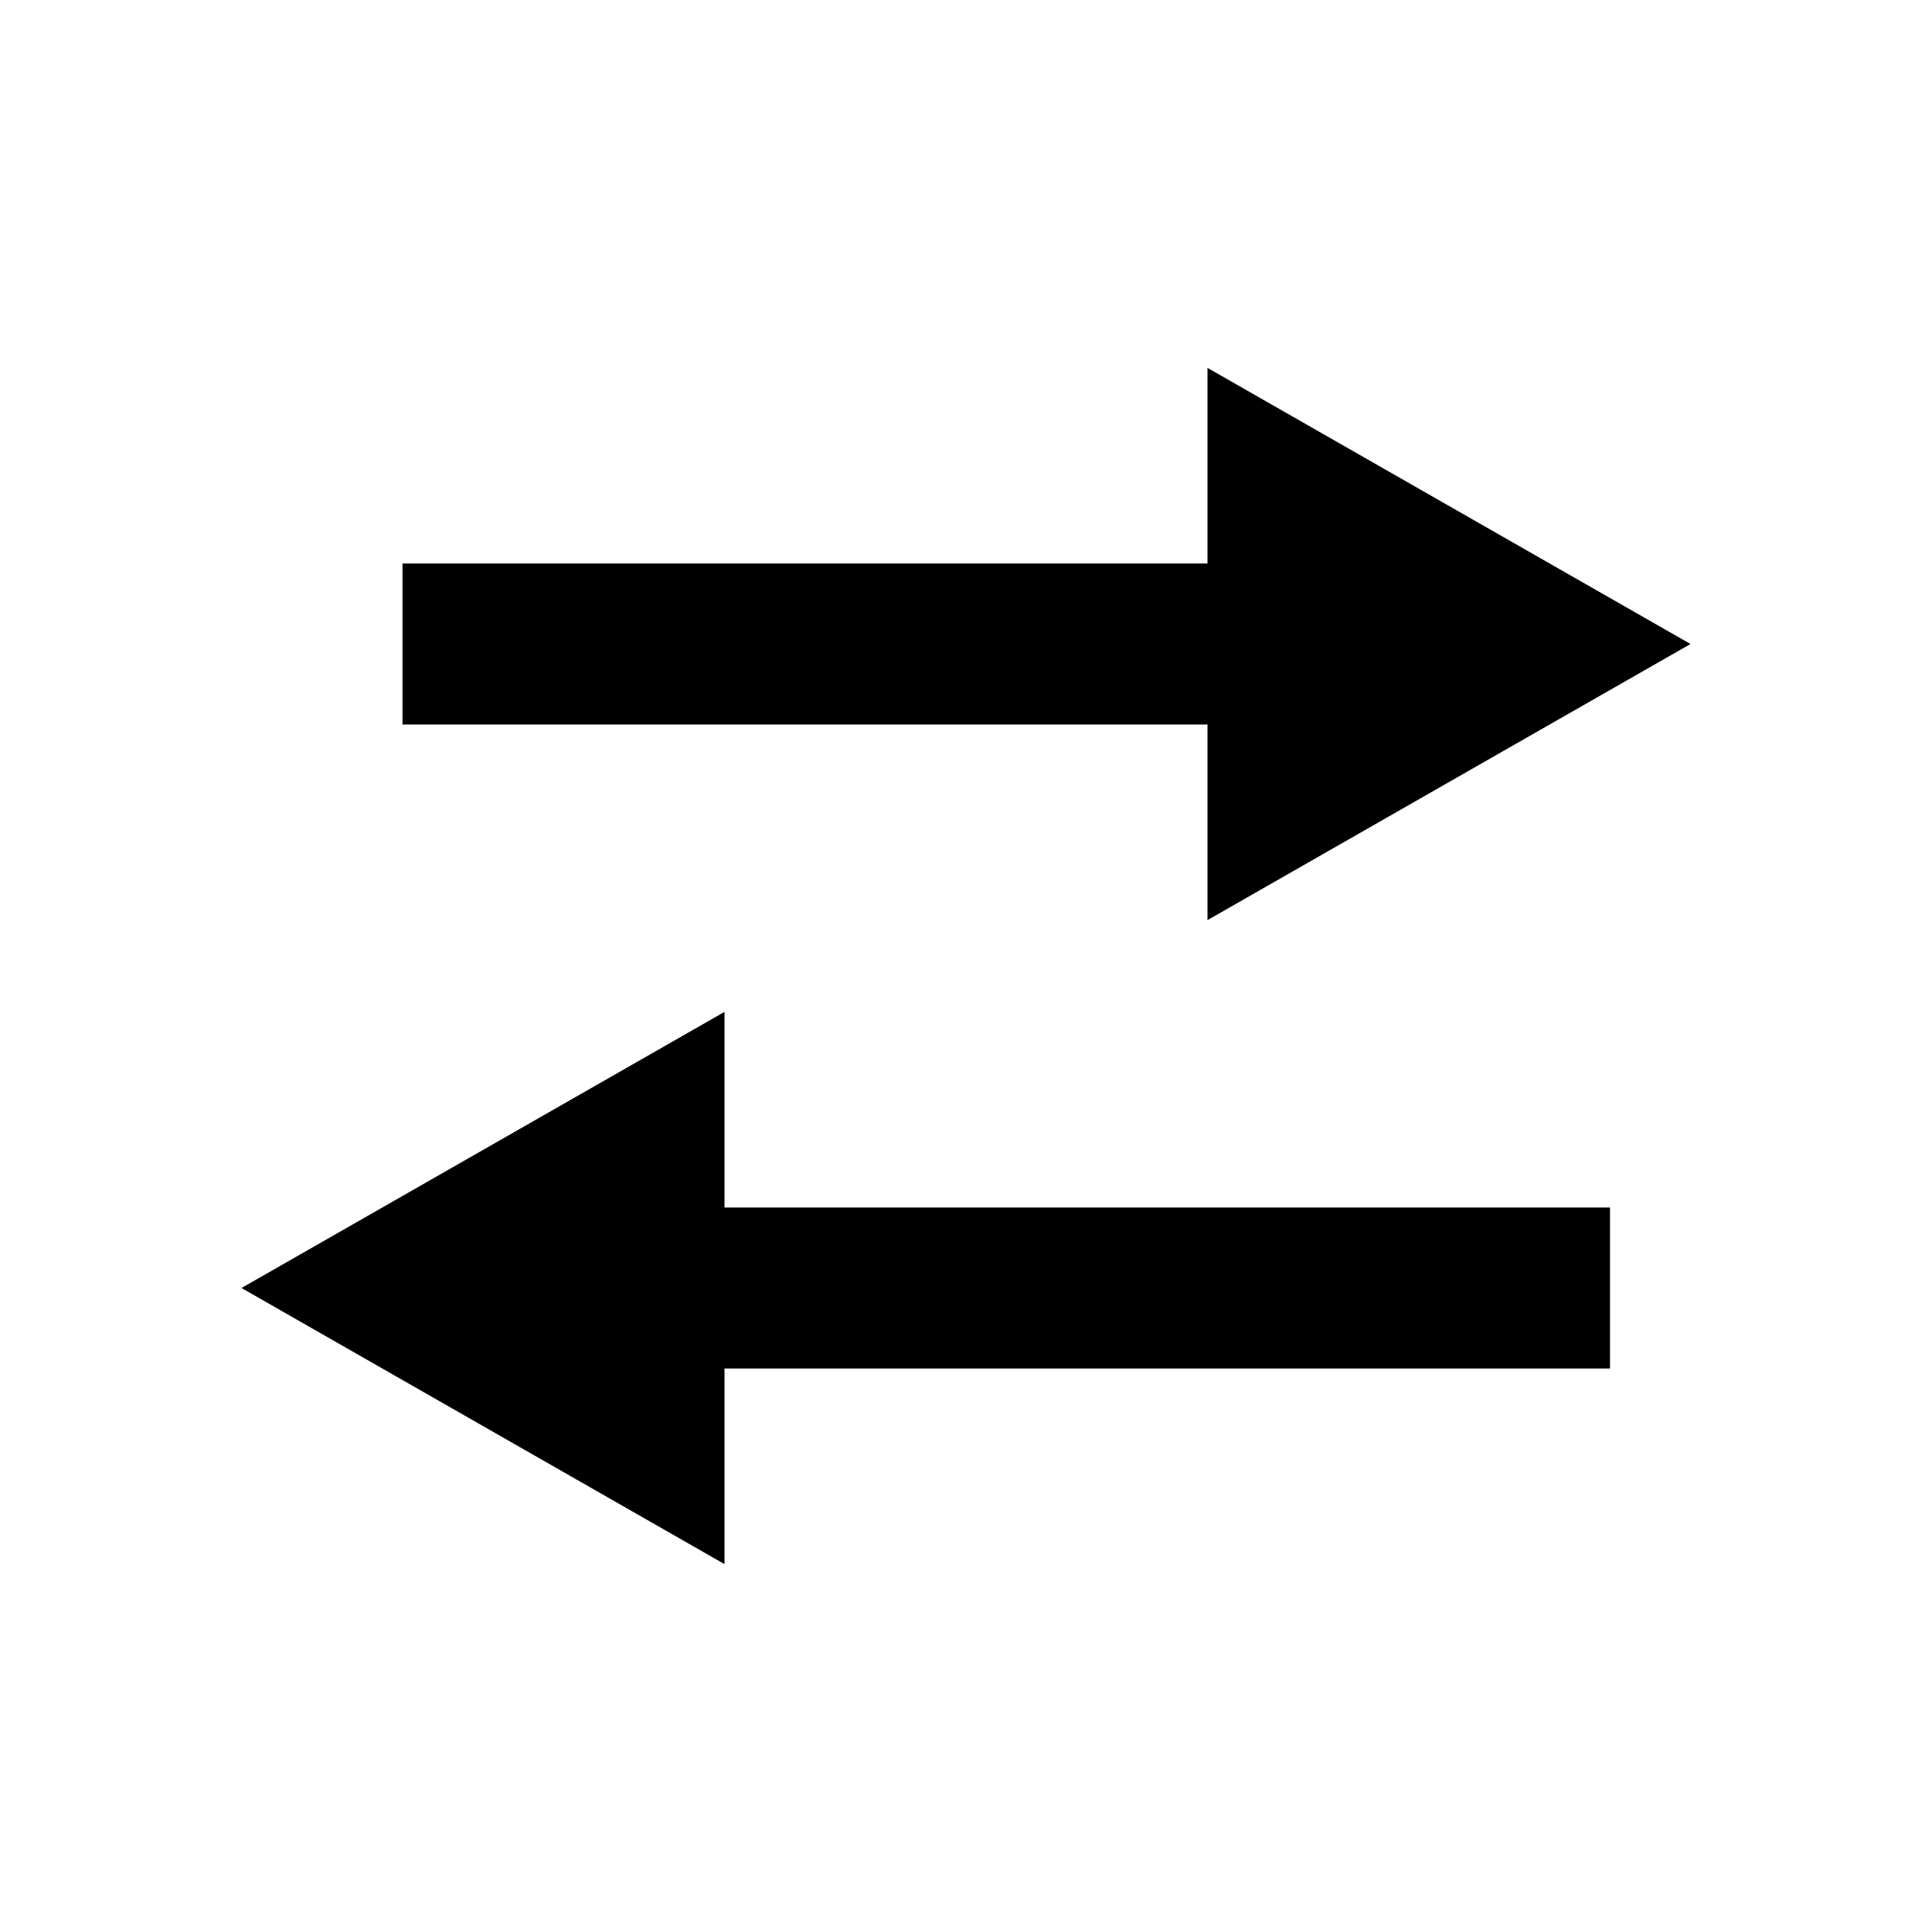 <svg id="Layer_1" data-name="Layer 1" xmlns="http://www.w3.org/2000/svg" viewBox="0 0 24 24"><title>icon_exchange</title><rect x="5" y="7" width="13" height="2"/><polygon points="21 8 15 4.57 15 11.43 21 8"/><rect x="6" y="15" width="14" height="2" transform="translate(26 32) rotate(180)"/><polygon points="3 16 9 19.43 9 12.57 3 16"/></svg>